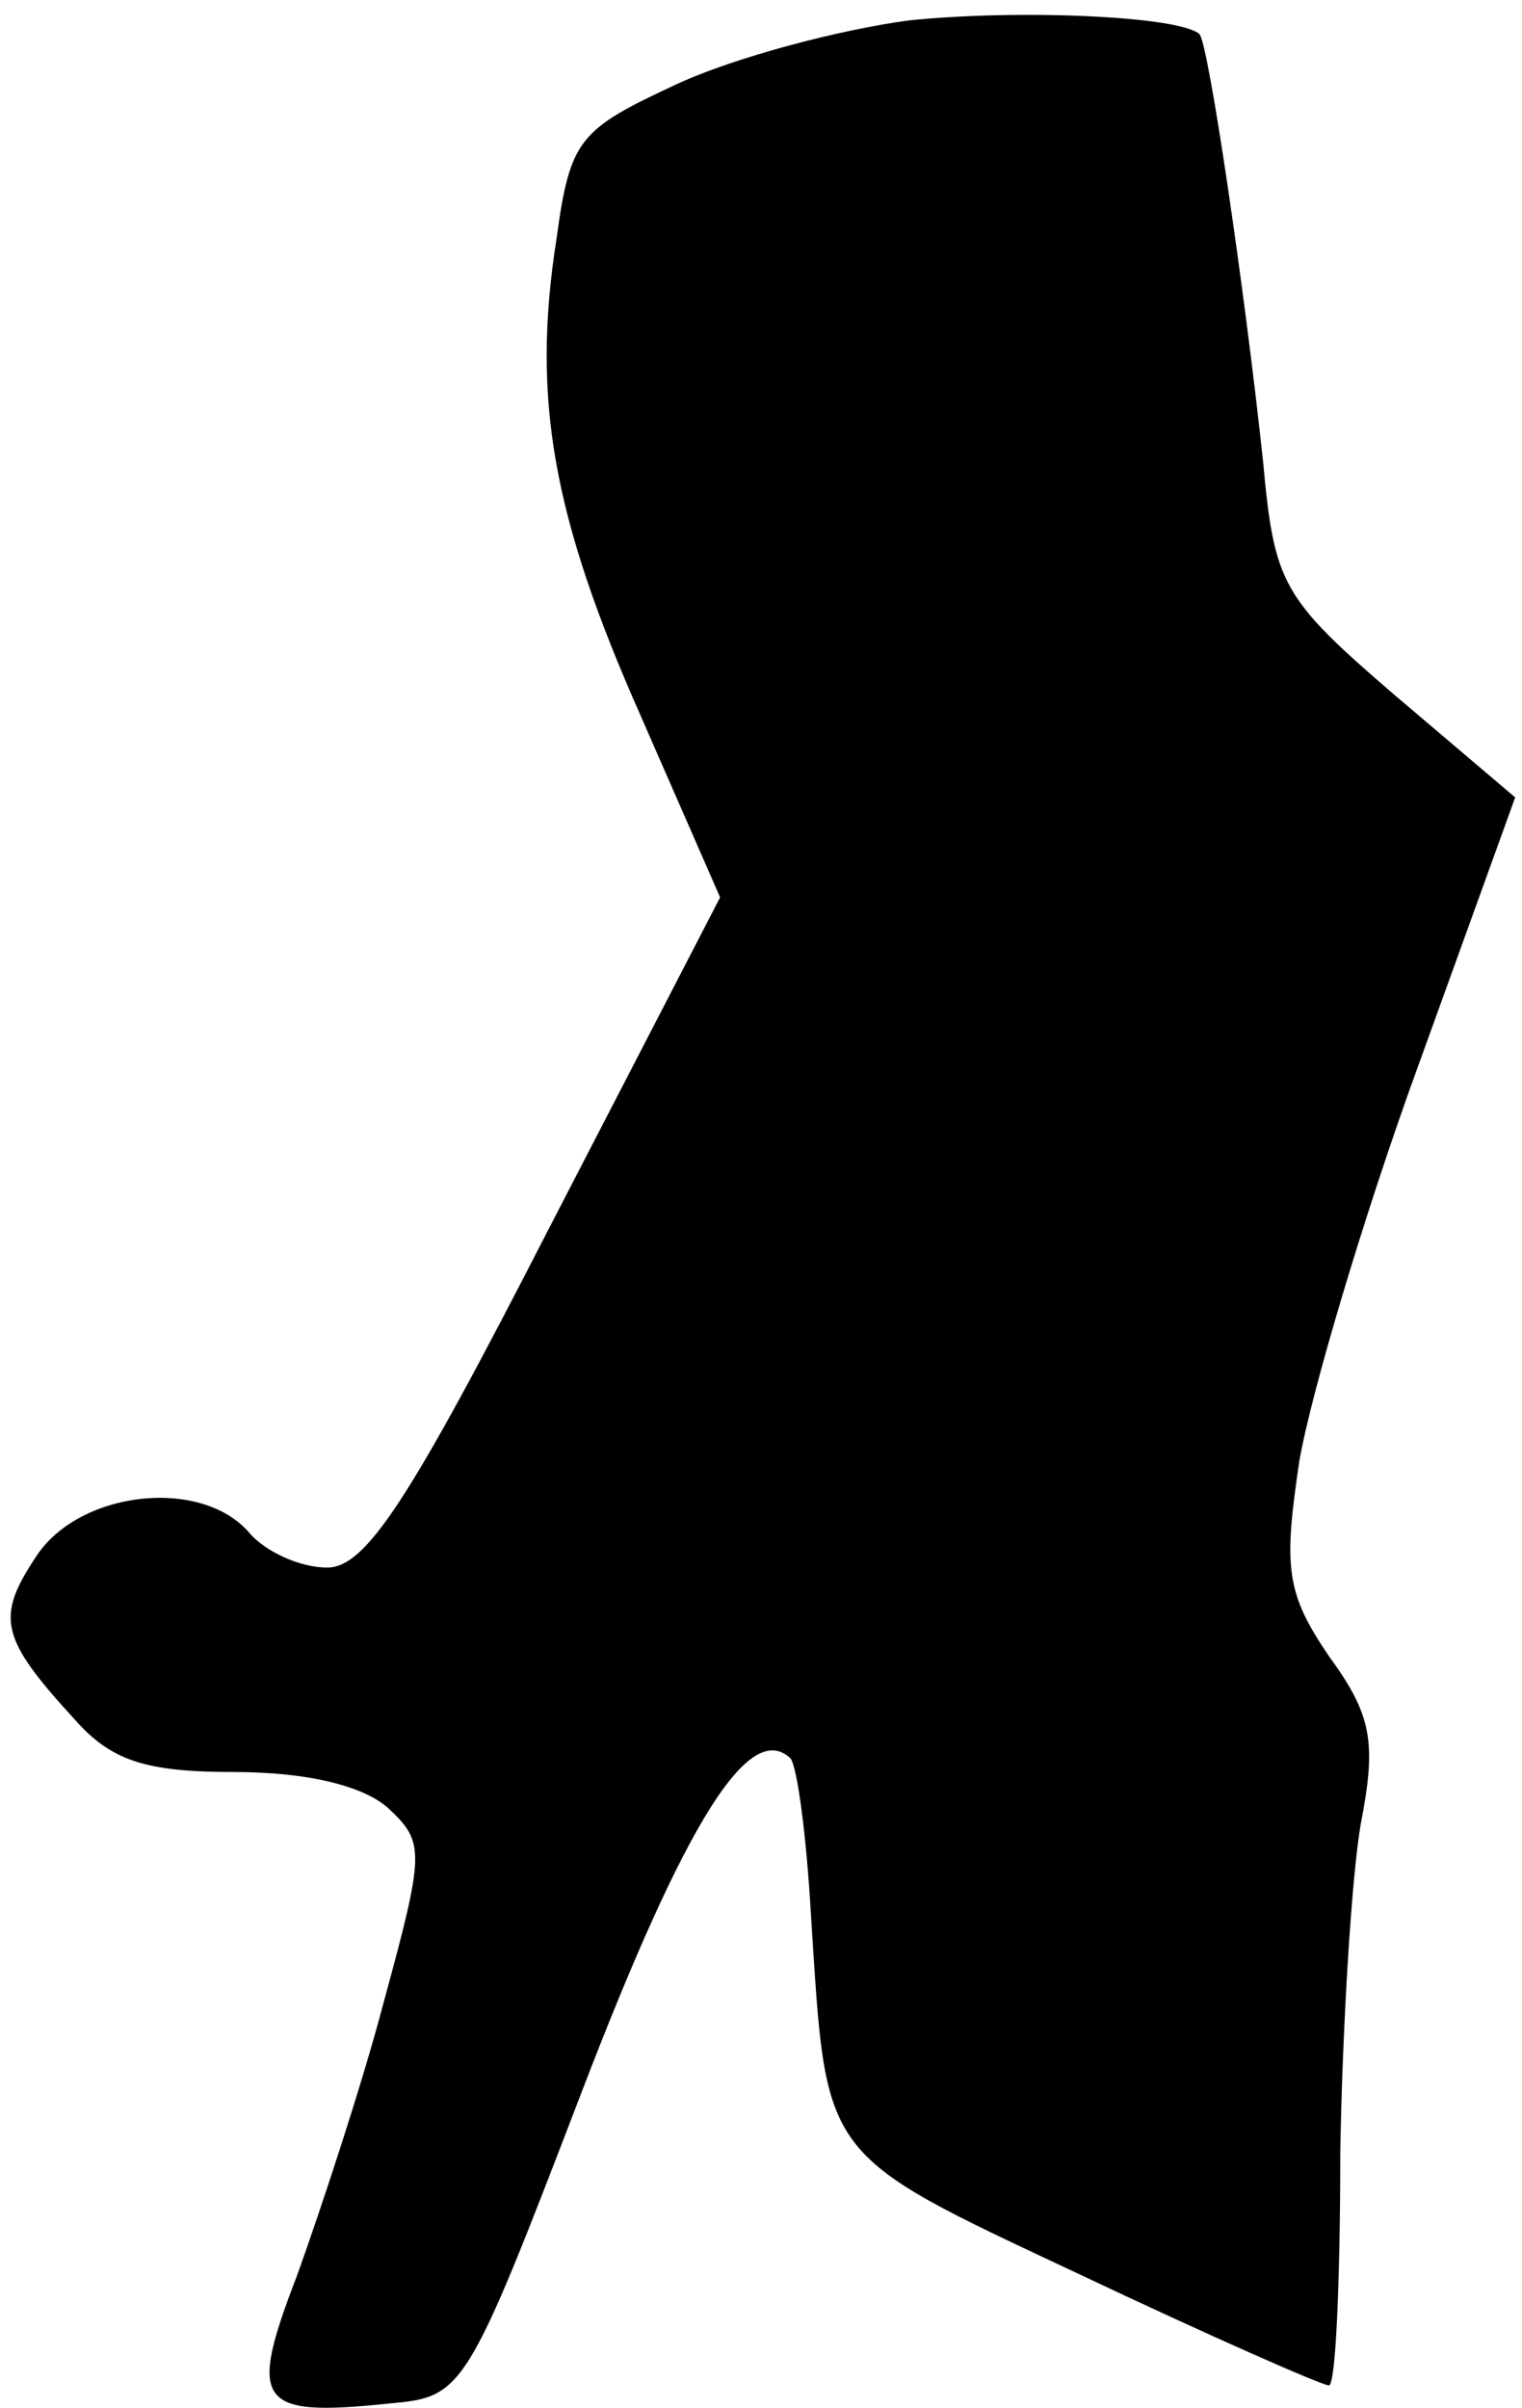 <?xml version="1.0" standalone="no"?>
<!DOCTYPE svg PUBLIC "-//W3C//DTD SVG 20010904//EN"
 "http://www.w3.org/TR/2001/REC-SVG-20010904/DTD/svg10.dtd">
<svg version="1.0" xmlns="http://www.w3.org/2000/svg"
 width="67pt" height="106pt" viewBox="0 0 67 106"
 preserveAspectRatio="xMidYMid meet">
<g transform="translate(0,106) scale(0.1,-0.1)"
fill="#000000" stroke="none">
<path fill="#000000" stroke="none" d="M400 1051 c-30 -4 -76 -16 -102 -28
-43 -20 -47 -24 -53 -68 -11 -70 -2 -122 37 -210 l35 -80 -76 -147 c-61 -119
-80 -148 -97 -148 -12 0 -27 7 -34 15 -21 25 -75 19 -94 -10 -18 -27 -16 -36
17 -72 16 -18 31 -23 70 -23 32 0 57 -6 68 -16 16 -15 16 -19 -2 -85 -10 -38
-28 -92 -38 -120 -22 -57 -18 -63 40 -57 33 3 34 4 85 137 46 120 74 164 92
147 3 -4 7 -34 9 -69 7 -108 3 -104 118 -158 57 -27 107 -49 110 -49 3 0 5 46
5 103 1 56 5 121 9 144 7 36 5 48 -14 74 -19 28 -20 39 -13 86 5 29 28 107 52
173 l43 119 -53 45 c-50 43 -53 49 -58 103 -8 75 -24 184 -28 188 -9 8 -80 11
-128 6z"/>
</g>
</svg>
